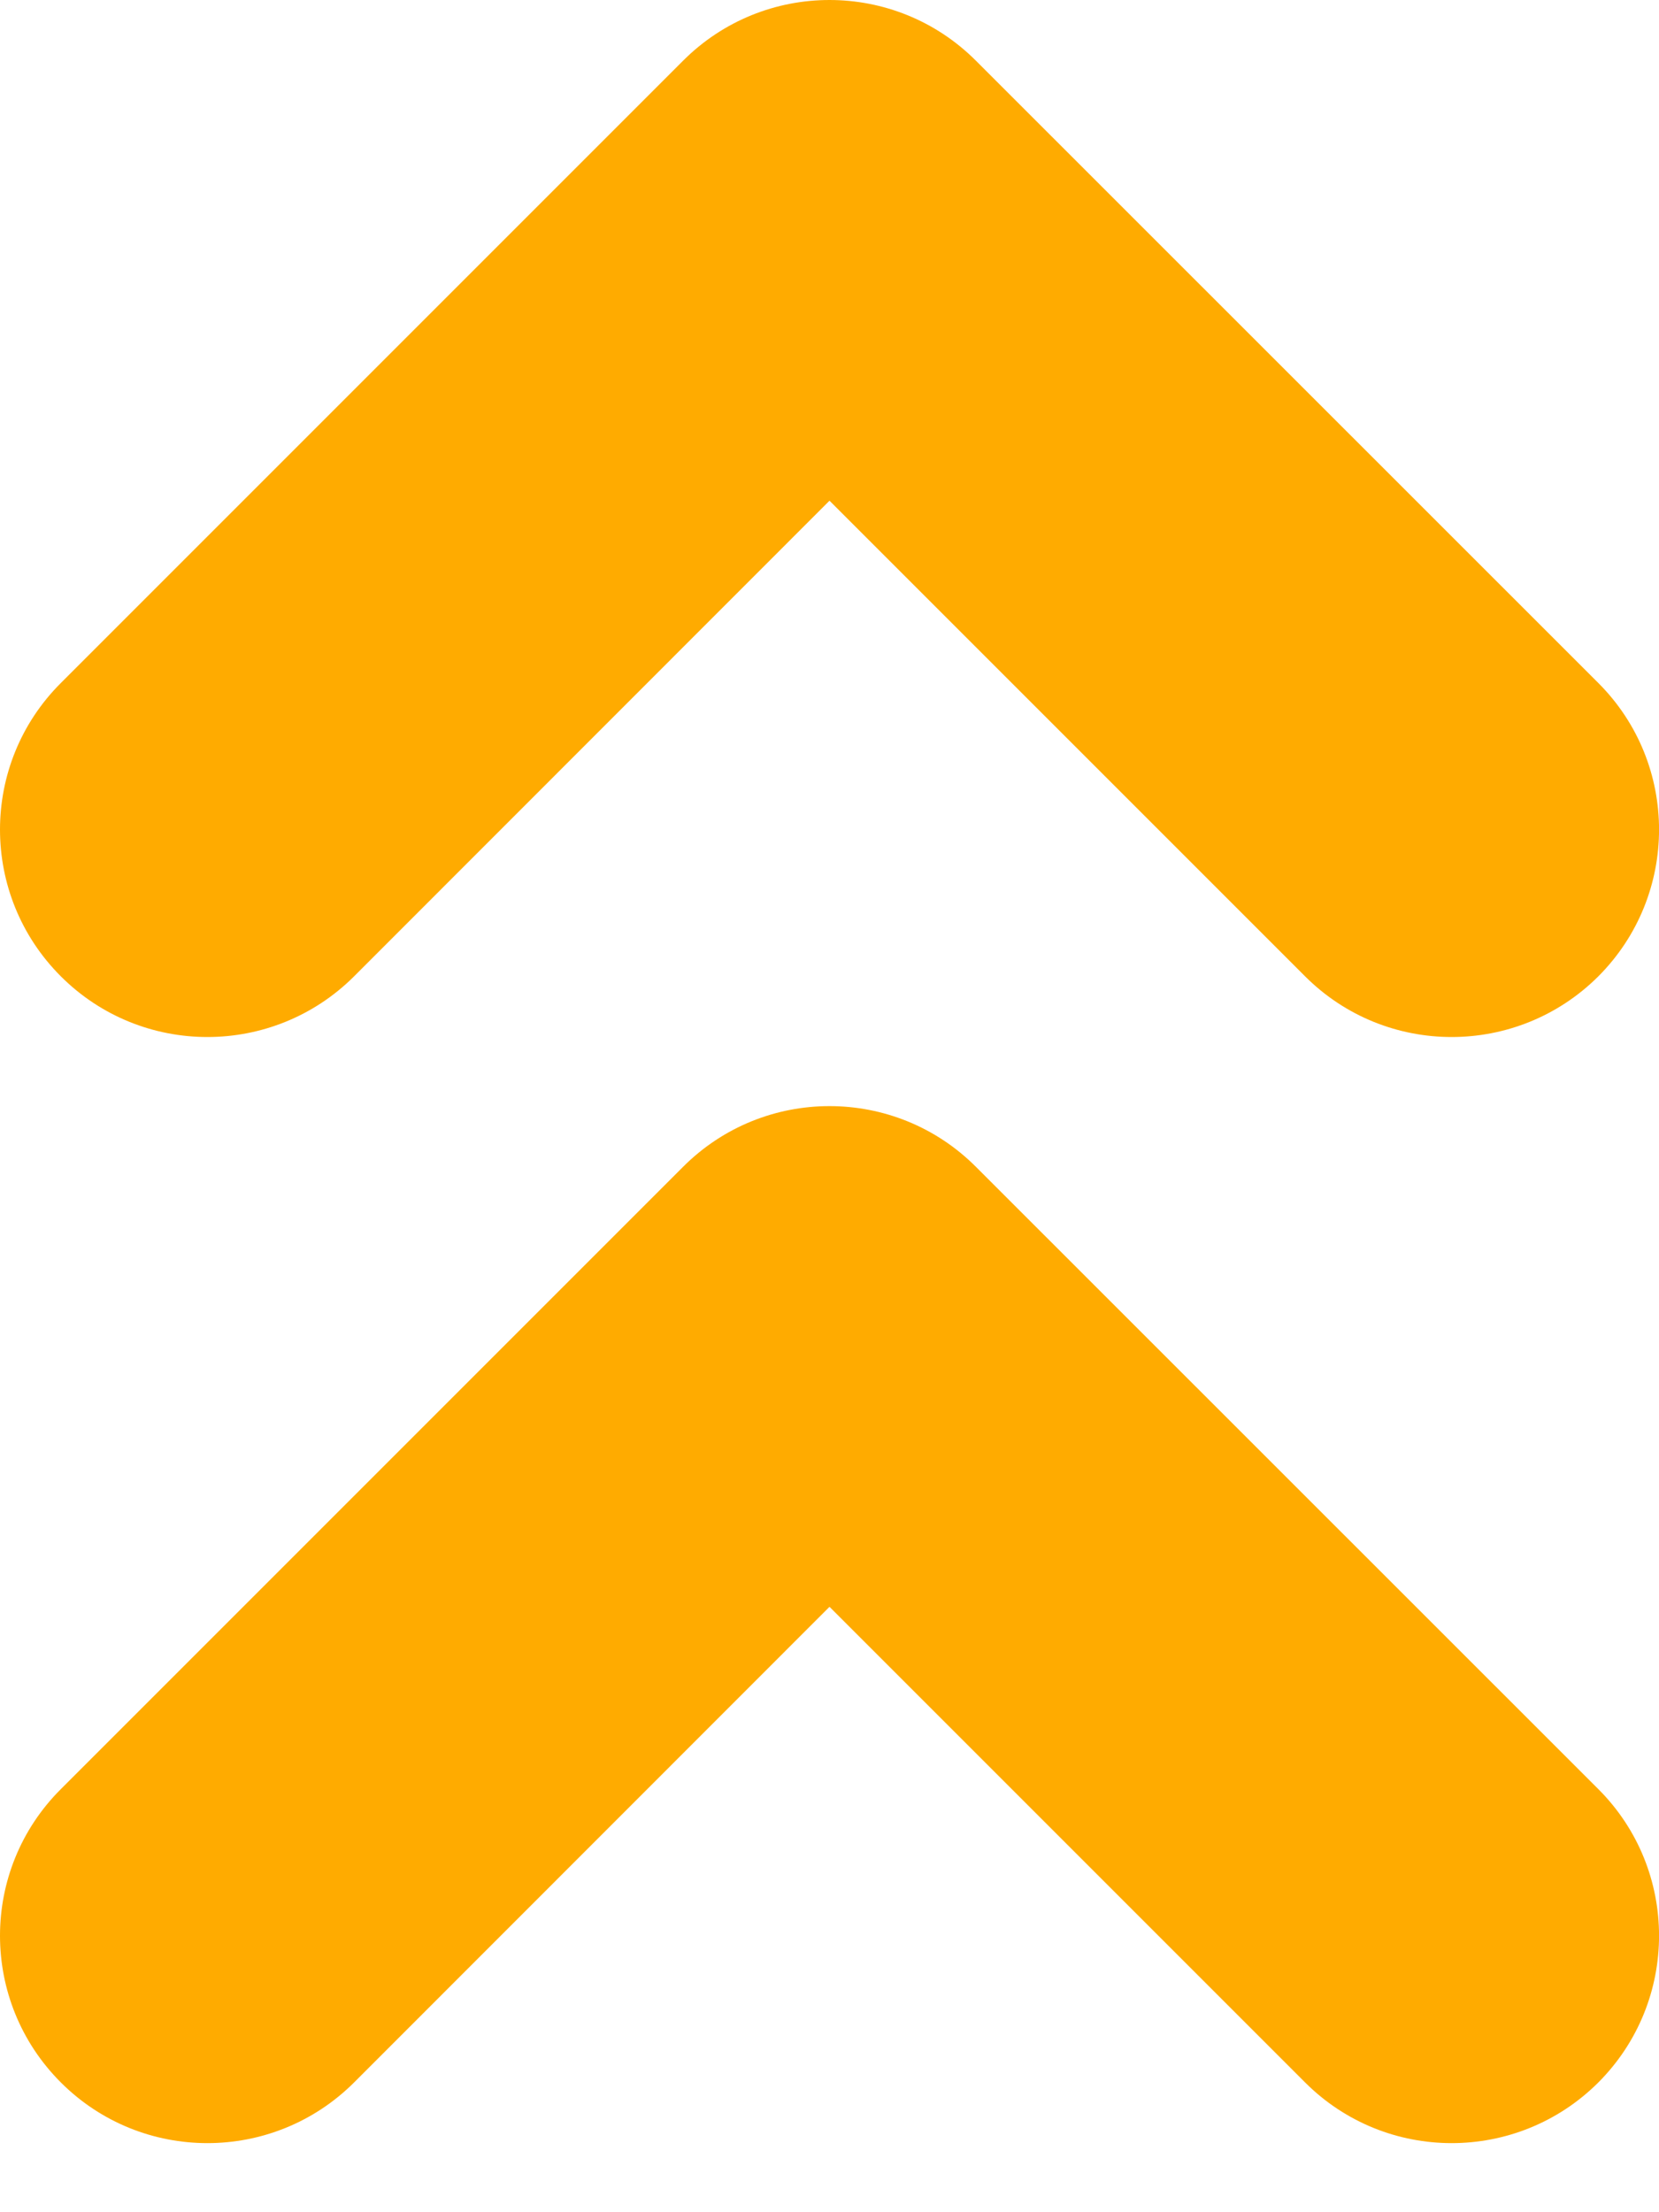 <svg width="9" height="12" viewBox="0 0 9 12" fill="none" xmlns="http://www.w3.org/2000/svg">
<path fill-rule="evenodd" clip-rule="evenodd" d="M3.705 0.33C4.144 -0.11 4.856 -0.11 5.295 0.33L8.671 3.705C9.11 4.144 9.11 4.856 8.671 5.296C8.231 5.735 7.519 5.735 7.08 5.296L4.5 2.716L1.921 5.296C1.481 5.735 0.769 5.735 0.33 5.296C-0.11 4.856 -0.11 4.144 0.33 3.705L3.705 0.33Z" fill="#FFAB00"/>
<path fill-rule="evenodd" clip-rule="evenodd" d="M3.705 6.33C4.144 5.89 4.856 5.89 5.295 6.33L8.671 9.705C9.11 10.144 9.11 10.856 8.671 11.296C8.231 11.735 7.519 11.735 7.08 11.296L4.5 8.716L1.921 11.296C1.481 11.735 0.769 11.735 0.33 11.296C-0.11 10.856 -0.11 10.144 0.33 9.705L3.705 6.33Z" fill="#FFAB00"/>
</svg>
